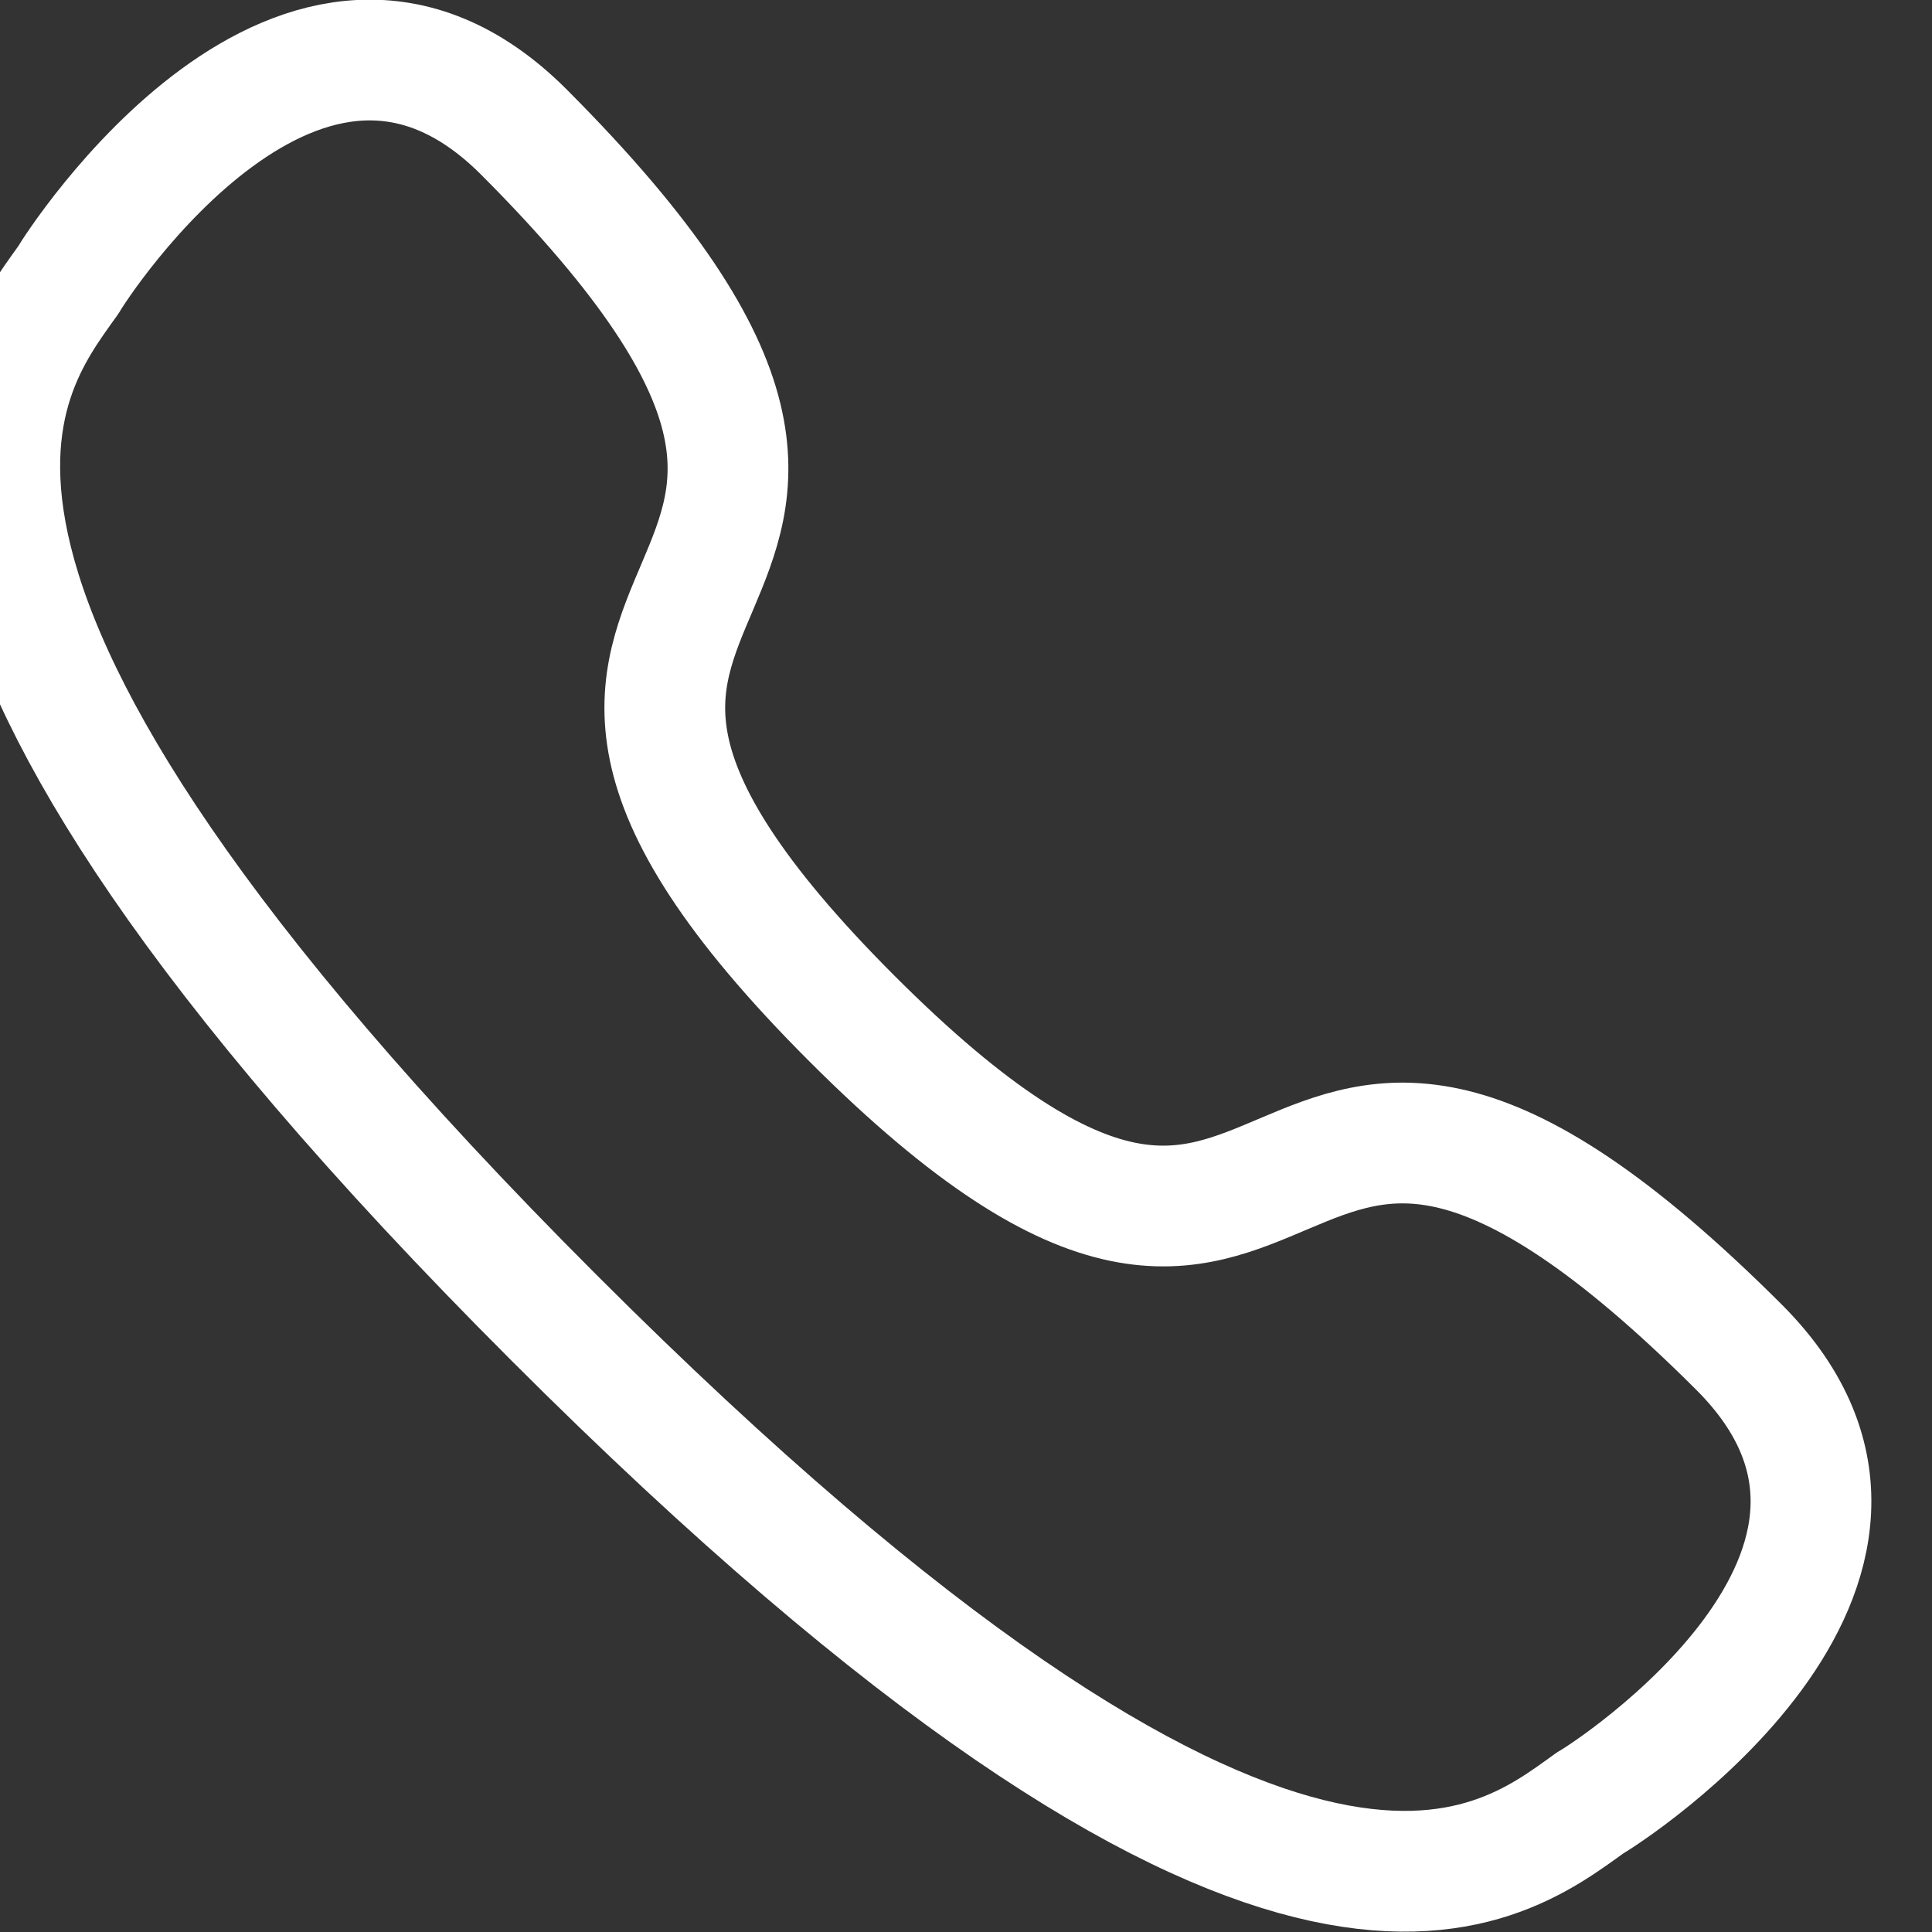 <svg width="32" height="32" viewBox="0 0 32 32" fill="none" xmlns="http://www.w3.org/2000/svg" xmlns:xlink="http://www.w3.org/1999/xlink">
	<rect x="0" y="0" width="32" height="32" fill="#333333" stroke="none"/>
	<desc>
			Created with Pixso.
	</desc>
	<defs/>
	<path id="Stroke 1" d="M26.34 29.86C26.6 29.72 32.44 25.96 28.81 22.32C20.38 13.9 22.09 24.85 14.11 16.87C6.14 8.9 17.09 10.61 8.67 2.18C5.03 -1.45 1.27 4.39 1.13 4.64C0 6.22 -2.89 9.76 9.17 21.82C21.23 33.88 24.77 30.99 26.34 29.86Z" stroke="#FFFFFF" stroke-opacity="1" stroke-width="2" stroke-linejoin="round"/>
</svg>
